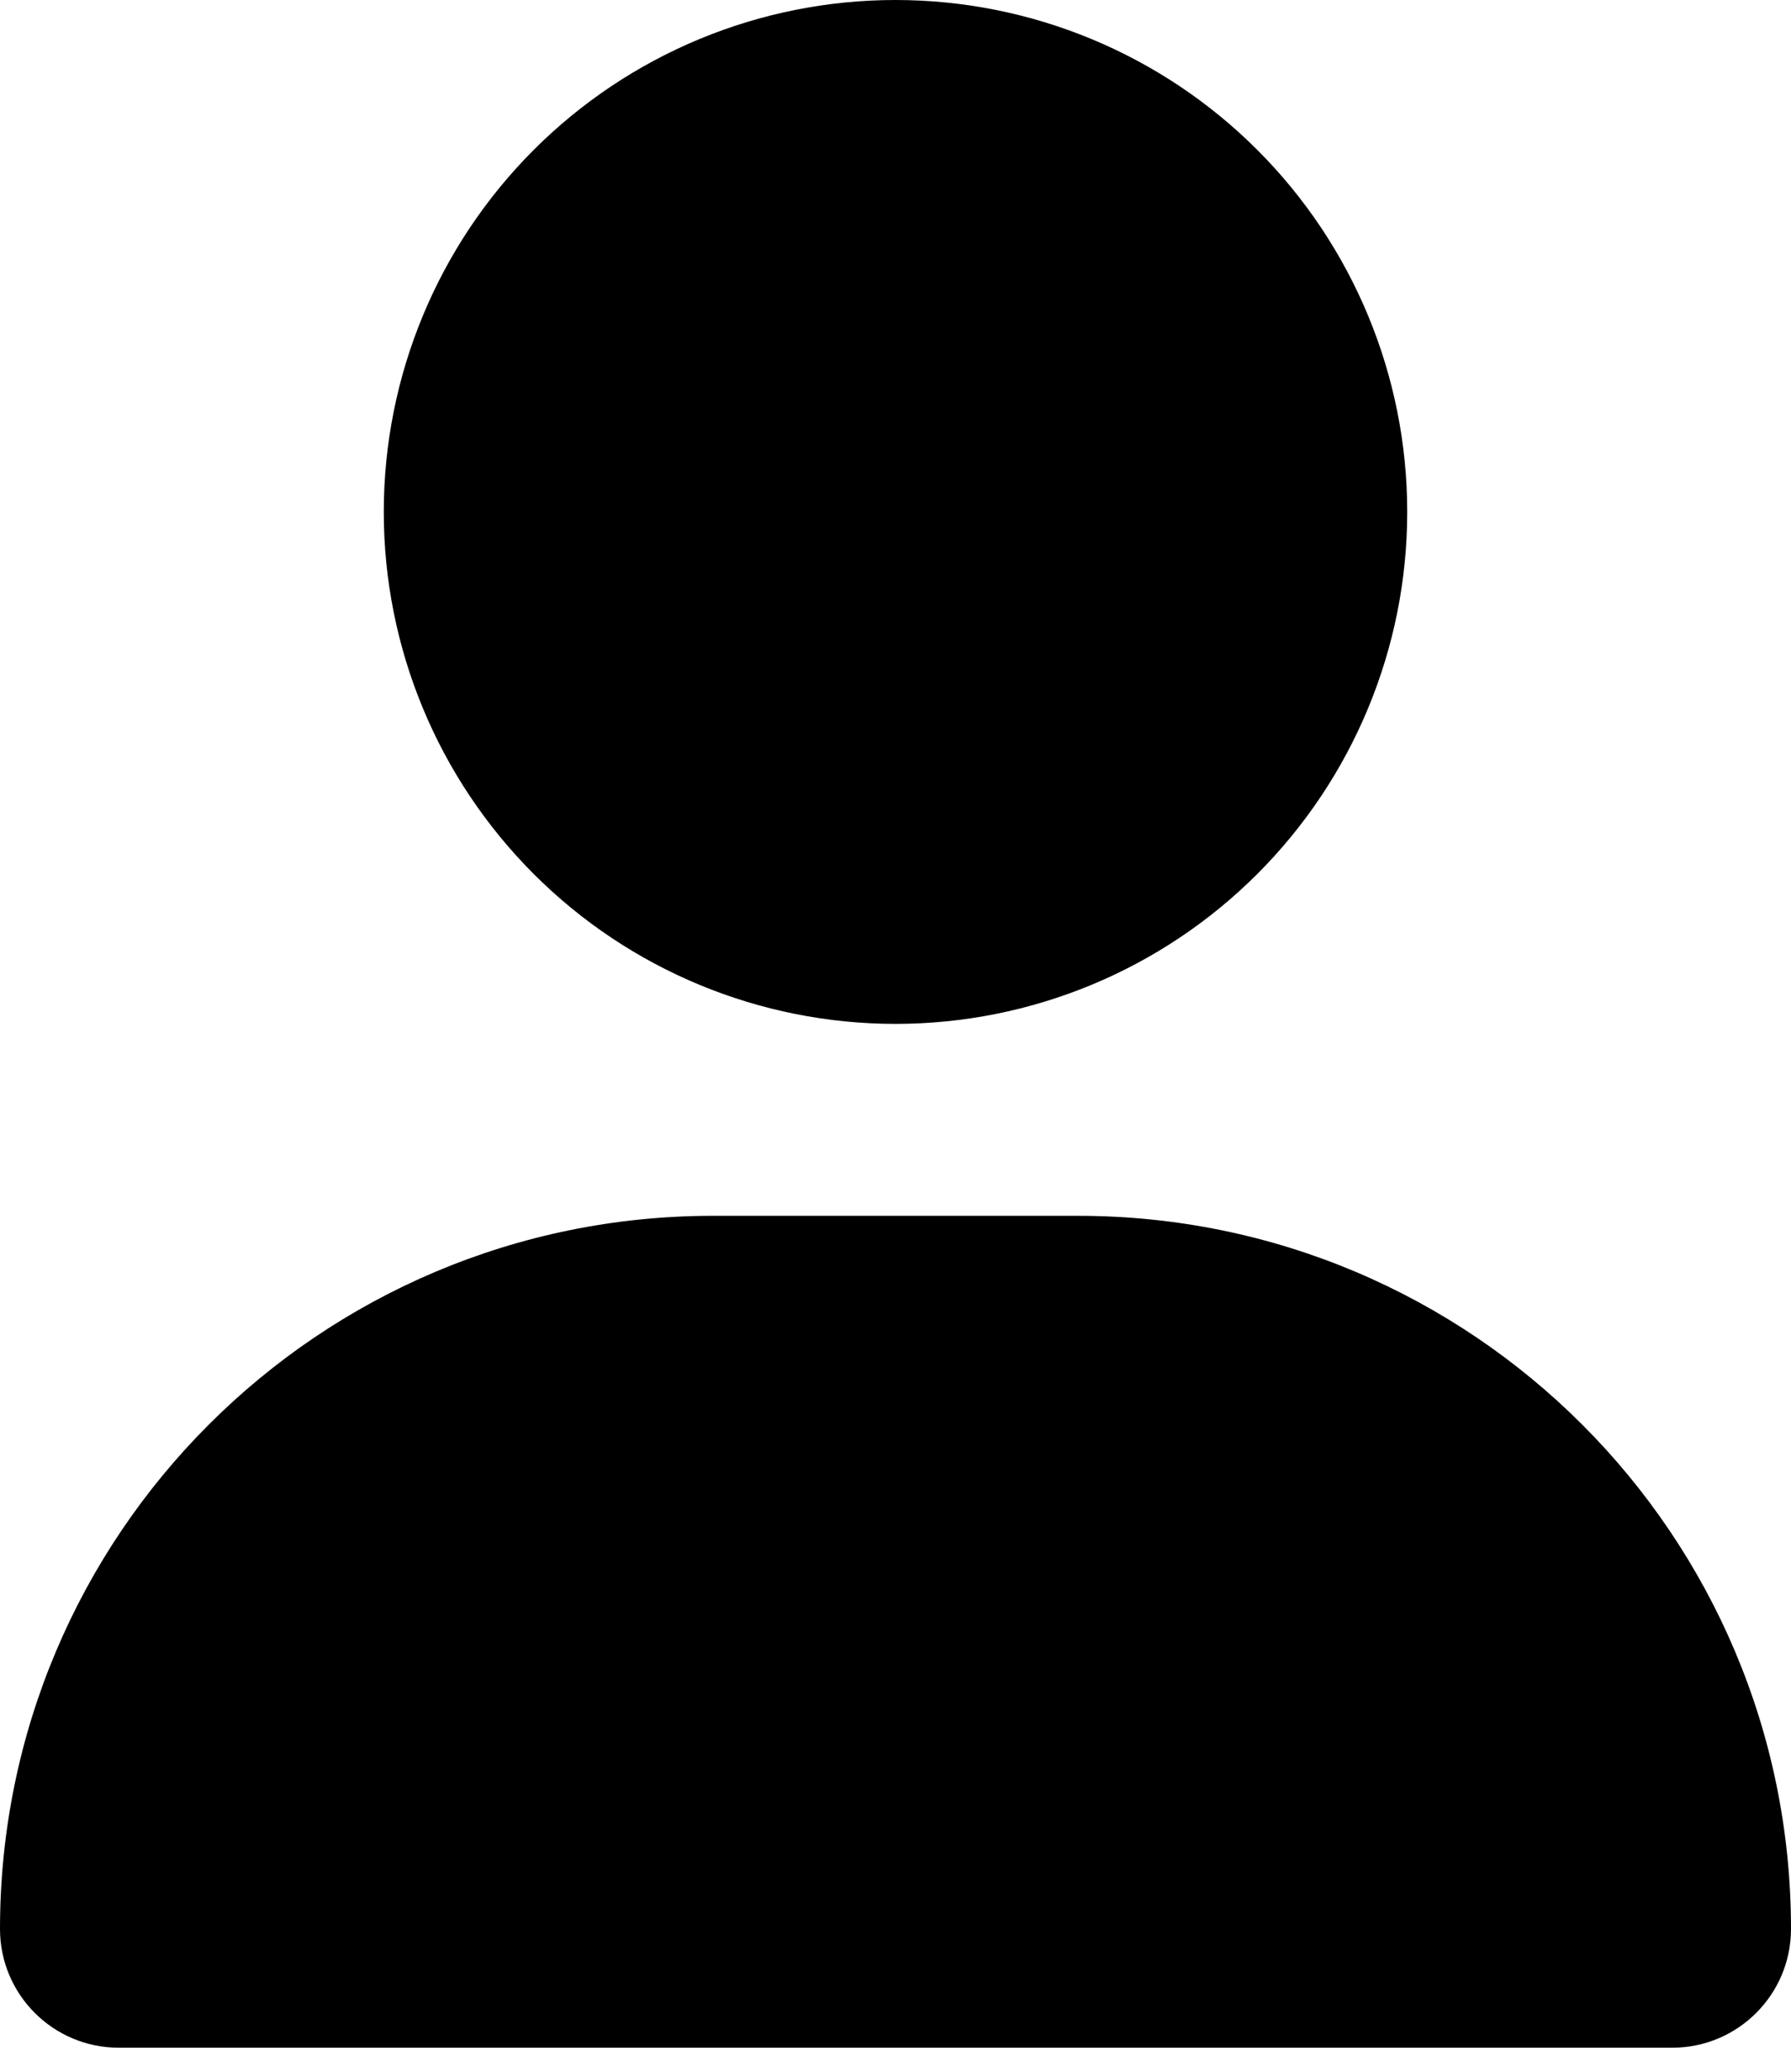 <svg width="32" height="37" viewBox="0 0 32 37" fill="none" xmlns="http://www.w3.org/2000/svg">
<g clip-path="url(#clip0_11_172)">
<path d="M16 18.286C18.425 18.286 20.75 17.323 22.465 15.608C24.18 13.893 25.143 11.568 25.143 9.143C25.143 6.718 24.18 4.393 22.465 2.678C20.75 0.963 18.425 0 16 0C13.575 0 11.25 0.963 9.535 2.678C7.82 4.393 6.857 6.718 6.857 9.143C6.857 11.568 7.82 13.893 9.535 15.608C11.25 17.323 13.575 18.286 16 18.286ZM12.736 21.714C5.7 21.714 0 27.414 0 34.45C0 35.621 0.95 36.571 2.121 36.571H29.879C31.05 36.571 32 35.621 32 34.45C32 27.414 26.3 21.714 19.264 21.714H12.736Z" fill="black"/>
</g>
<defs>
<clipPath id="clip0_11_172">
<rect width="32" height="36.571" fill="white"/>
</clipPath>
</defs>
</svg>
